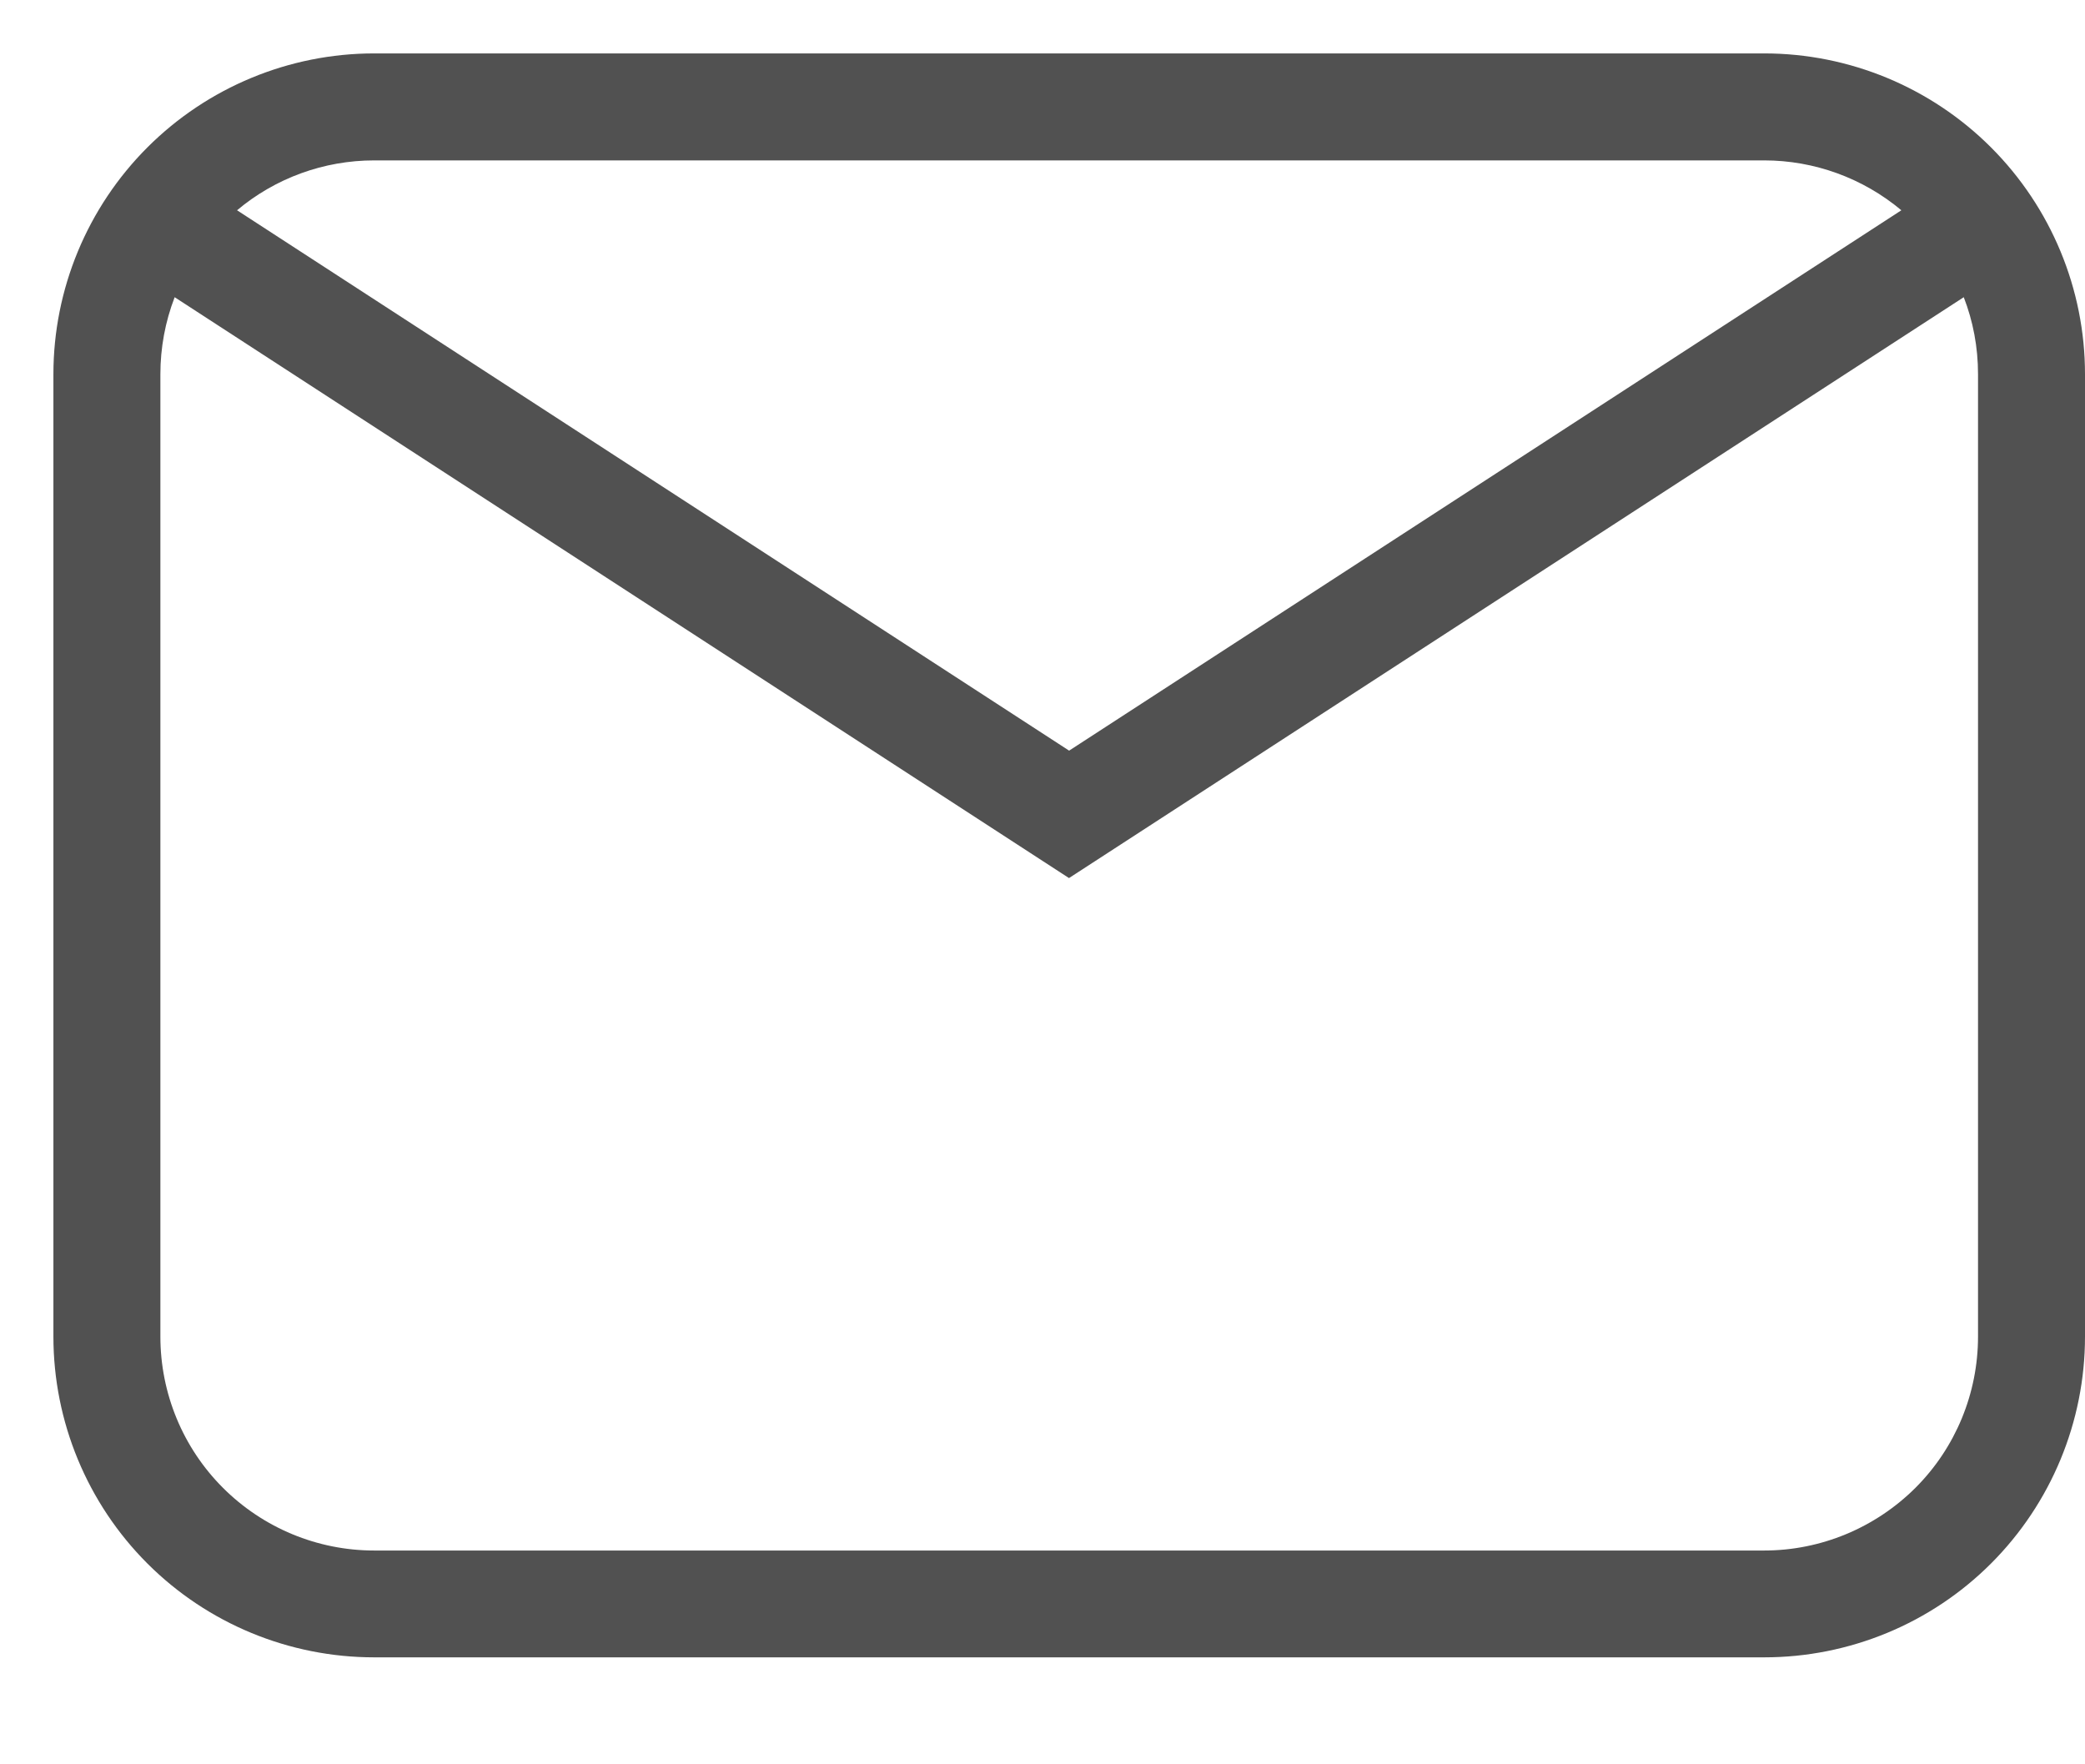 <svg width="13" height="11" viewBox="0 0 13 11" fill="none" xmlns="http://www.w3.org/2000/svg">
<path d="M2.333 0.333H11C11.53 0.333 12.039 0.544 12.414 0.919C12.789 1.294 13 1.803 13 2.333V8.333C13 8.864 12.789 9.373 12.414 9.748C12.039 10.123 11.53 10.333 11 10.333H2.333C1.803 10.333 1.294 10.123 0.919 9.748C0.544 9.373 0.333 8.864 0.333 8.333V2.333C0.333 1.803 0.544 1.294 0.919 0.919C1.294 0.544 1.803 0.333 2.333 0.333ZM2.333 1C2.02 1 1.717 1.11 1.478 1.311L6.666 4.68L11.855 1.311C11.615 1.11 11.312 1 11 1H2.333ZM6.666 5.475L1.089 1.853C1.03 2.006 1 2.169 1 2.333V8.333C1 8.687 1.14 9.026 1.39 9.276C1.64 9.526 1.979 9.667 2.333 9.667H11C11.353 9.667 11.692 9.526 11.943 9.276C12.193 9.026 12.333 8.687 12.333 8.333V2.333C12.333 2.164 12.302 2.002 12.244 1.853L6.666 5.474V5.475Z" fill="#515151"/>
</svg>
